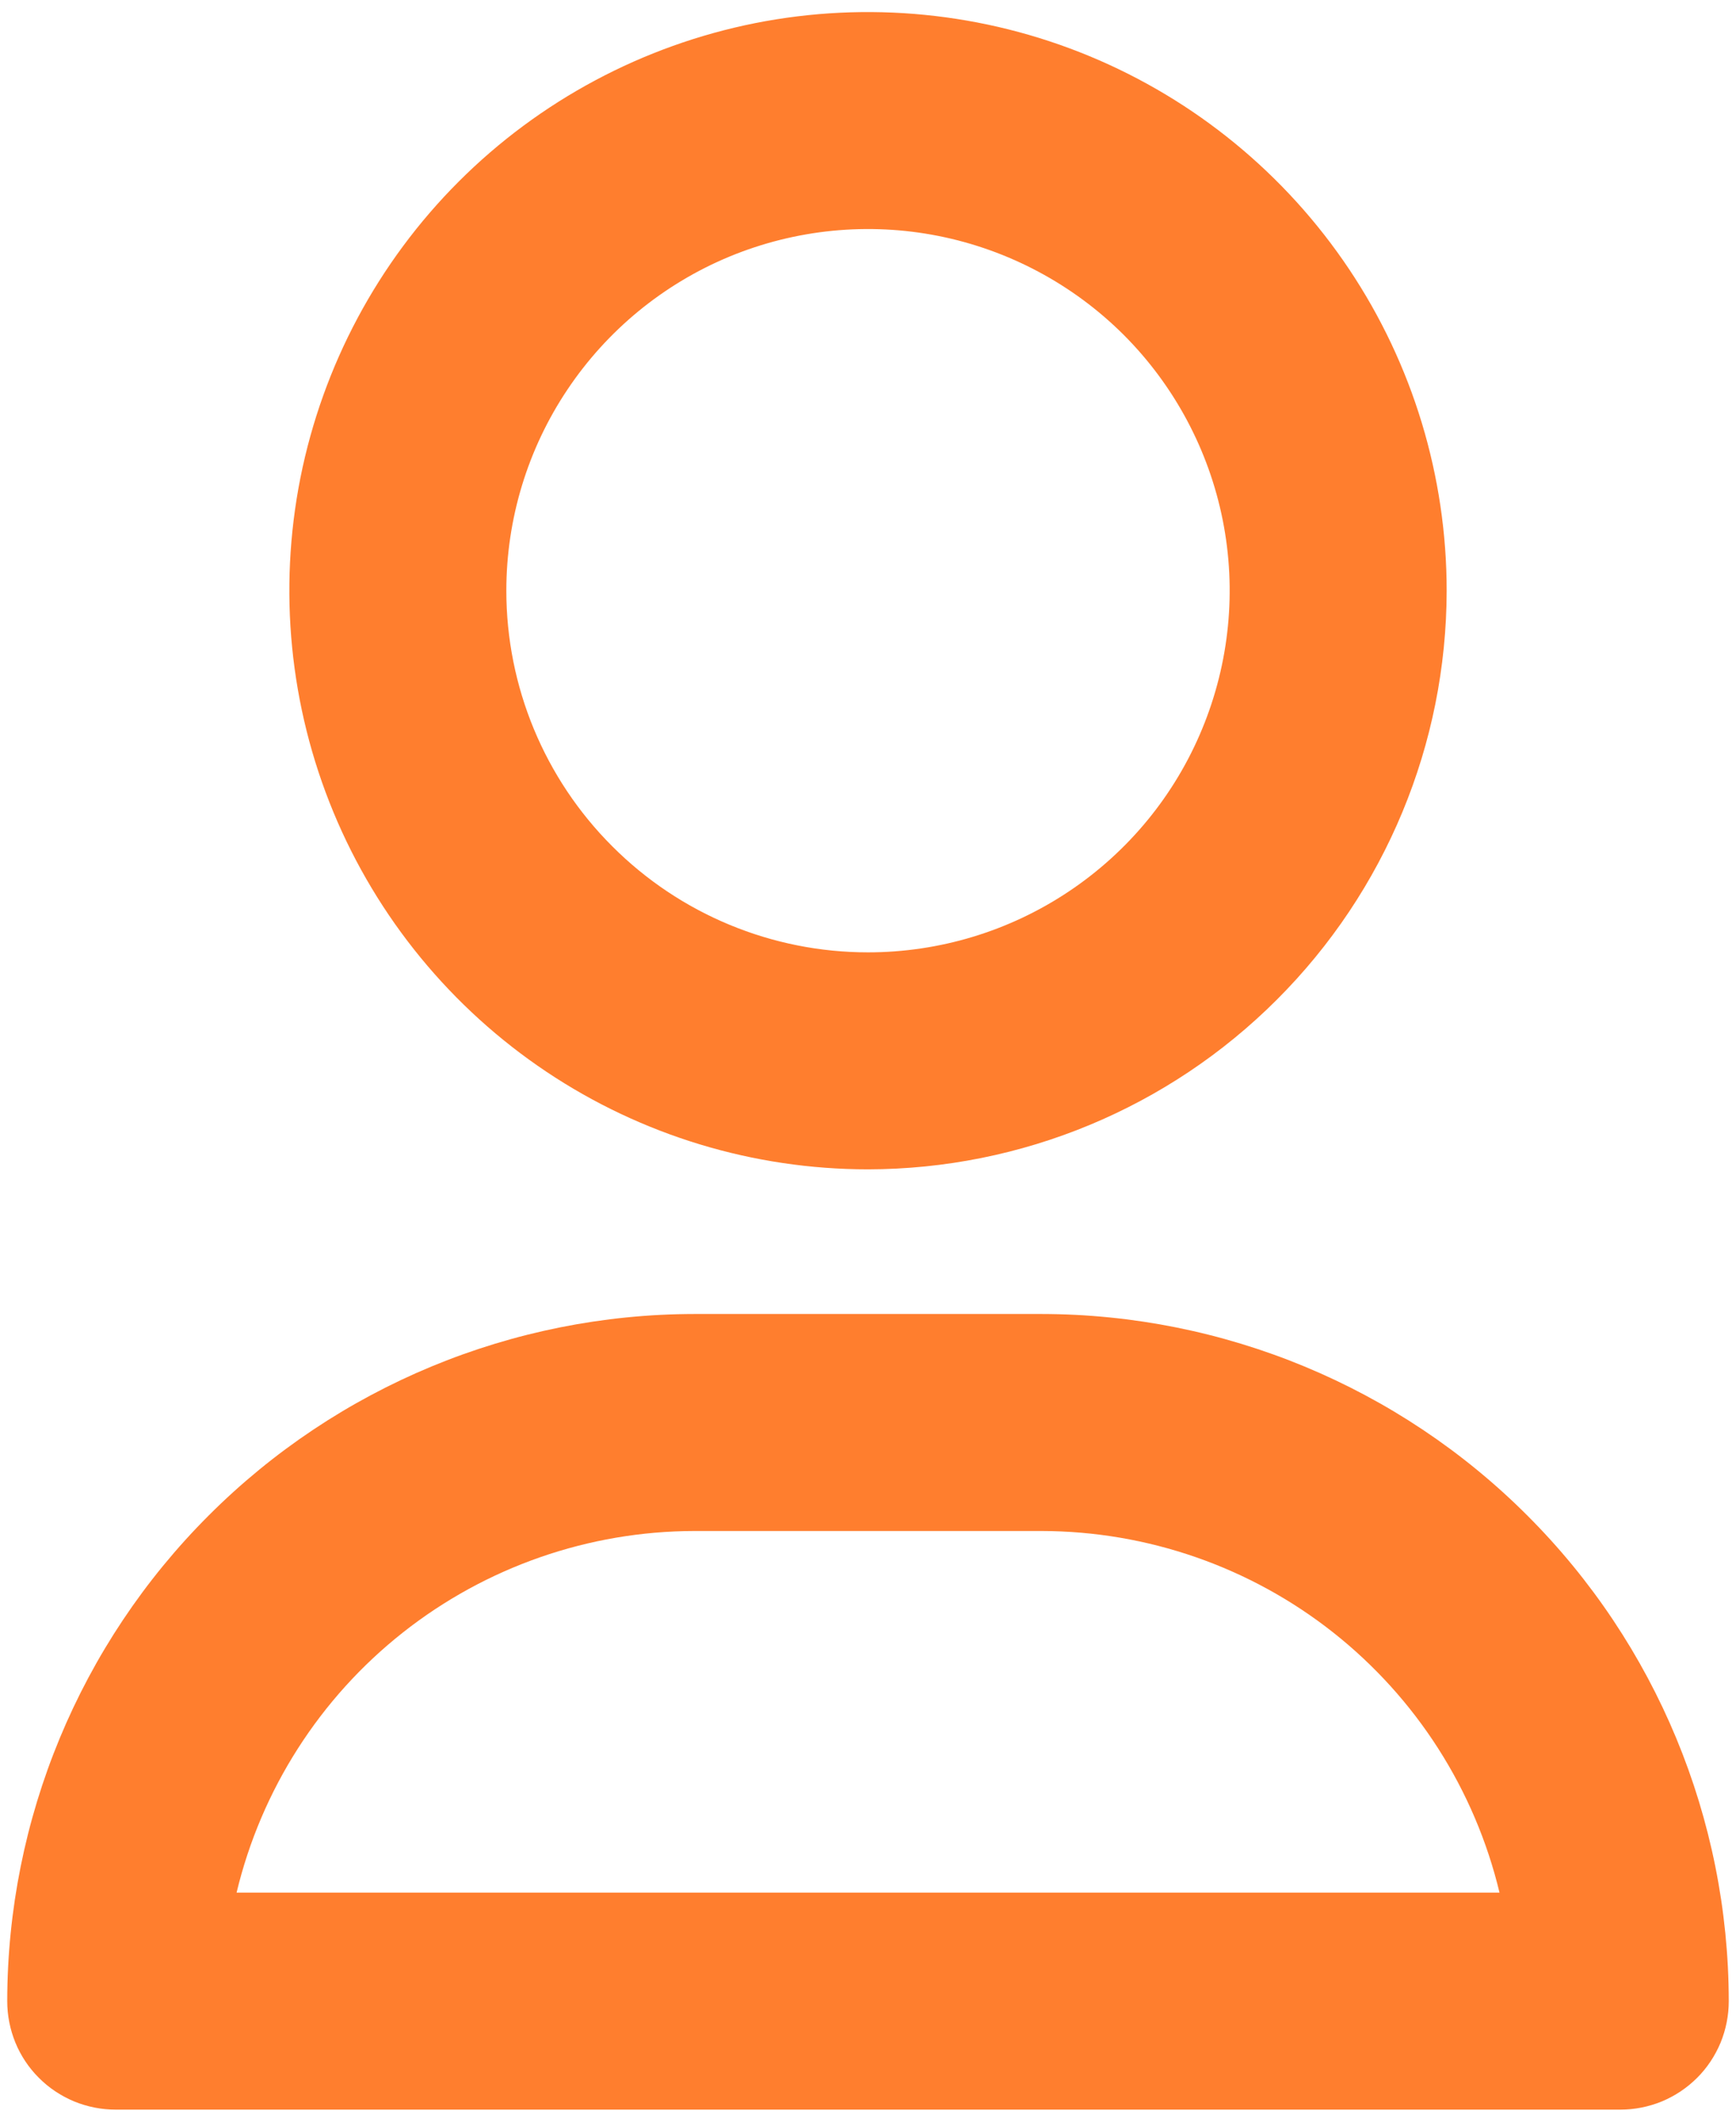 <svg width="18" height="22" viewBox="0 0 18 22" fill="none" xmlns="http://www.w3.org/2000/svg">
<path d="M15 6.125C15 4.938 14.648 3.778 13.989 2.792C13.329 1.805 12.392 1.036 11.296 0.582C10.2 0.128 8.993 0.009 7.829 0.24C6.666 0.472 5.596 1.043 4.757 1.882C3.918 2.721 3.347 3.791 3.115 4.954C2.884 6.118 3.003 7.325 3.457 8.421C3.911 9.517 4.68 10.454 5.667 11.114C6.653 11.773 7.813 12.125 9 12.125C10.591 12.123 12.116 11.49 13.24 10.365C14.365 9.241 14.998 7.716 15 6.125ZM5.25 6.125C5.25 5.383 5.47 4.658 5.882 4.042C6.294 3.425 6.88 2.944 7.565 2.66C8.25 2.377 9.004 2.302 9.732 2.447C10.459 2.592 11.127 2.949 11.652 3.473C12.176 3.998 12.533 4.666 12.678 5.393C12.823 6.121 12.748 6.875 12.464 7.56C12.181 8.245 11.7 8.831 11.083 9.243C10.467 9.655 9.742 9.875 9 9.875C8.005 9.875 7.052 9.48 6.349 8.776C5.645 8.073 5.25 7.119 5.25 6.125ZM10.8 13.625H7.2C5.311 13.627 3.499 14.378 2.164 15.714C0.828 17.049 0.077 18.861 0.075 20.75C0.075 20.898 0.104 21.044 0.16 21.181C0.216 21.317 0.299 21.442 0.404 21.546C0.508 21.651 0.633 21.733 0.769 21.79C0.906 21.846 1.052 21.875 1.2 21.875H16.8C16.948 21.875 17.094 21.846 17.231 21.79C17.367 21.733 17.491 21.651 17.596 21.546C17.701 21.442 17.783 21.317 17.84 21.181C17.896 21.044 17.925 20.898 17.925 20.75C17.923 18.861 17.172 17.049 15.836 15.714C14.501 14.378 12.689 13.627 10.8 13.625ZM2.453 19.625C2.709 18.558 3.316 17.608 4.177 16.928C5.038 16.248 6.103 15.877 7.2 15.875H10.8C11.897 15.877 12.962 16.247 13.823 16.927C14.685 17.608 15.292 18.558 15.548 19.625H2.453Z" fill="#FF7E2E"/>
</svg>
